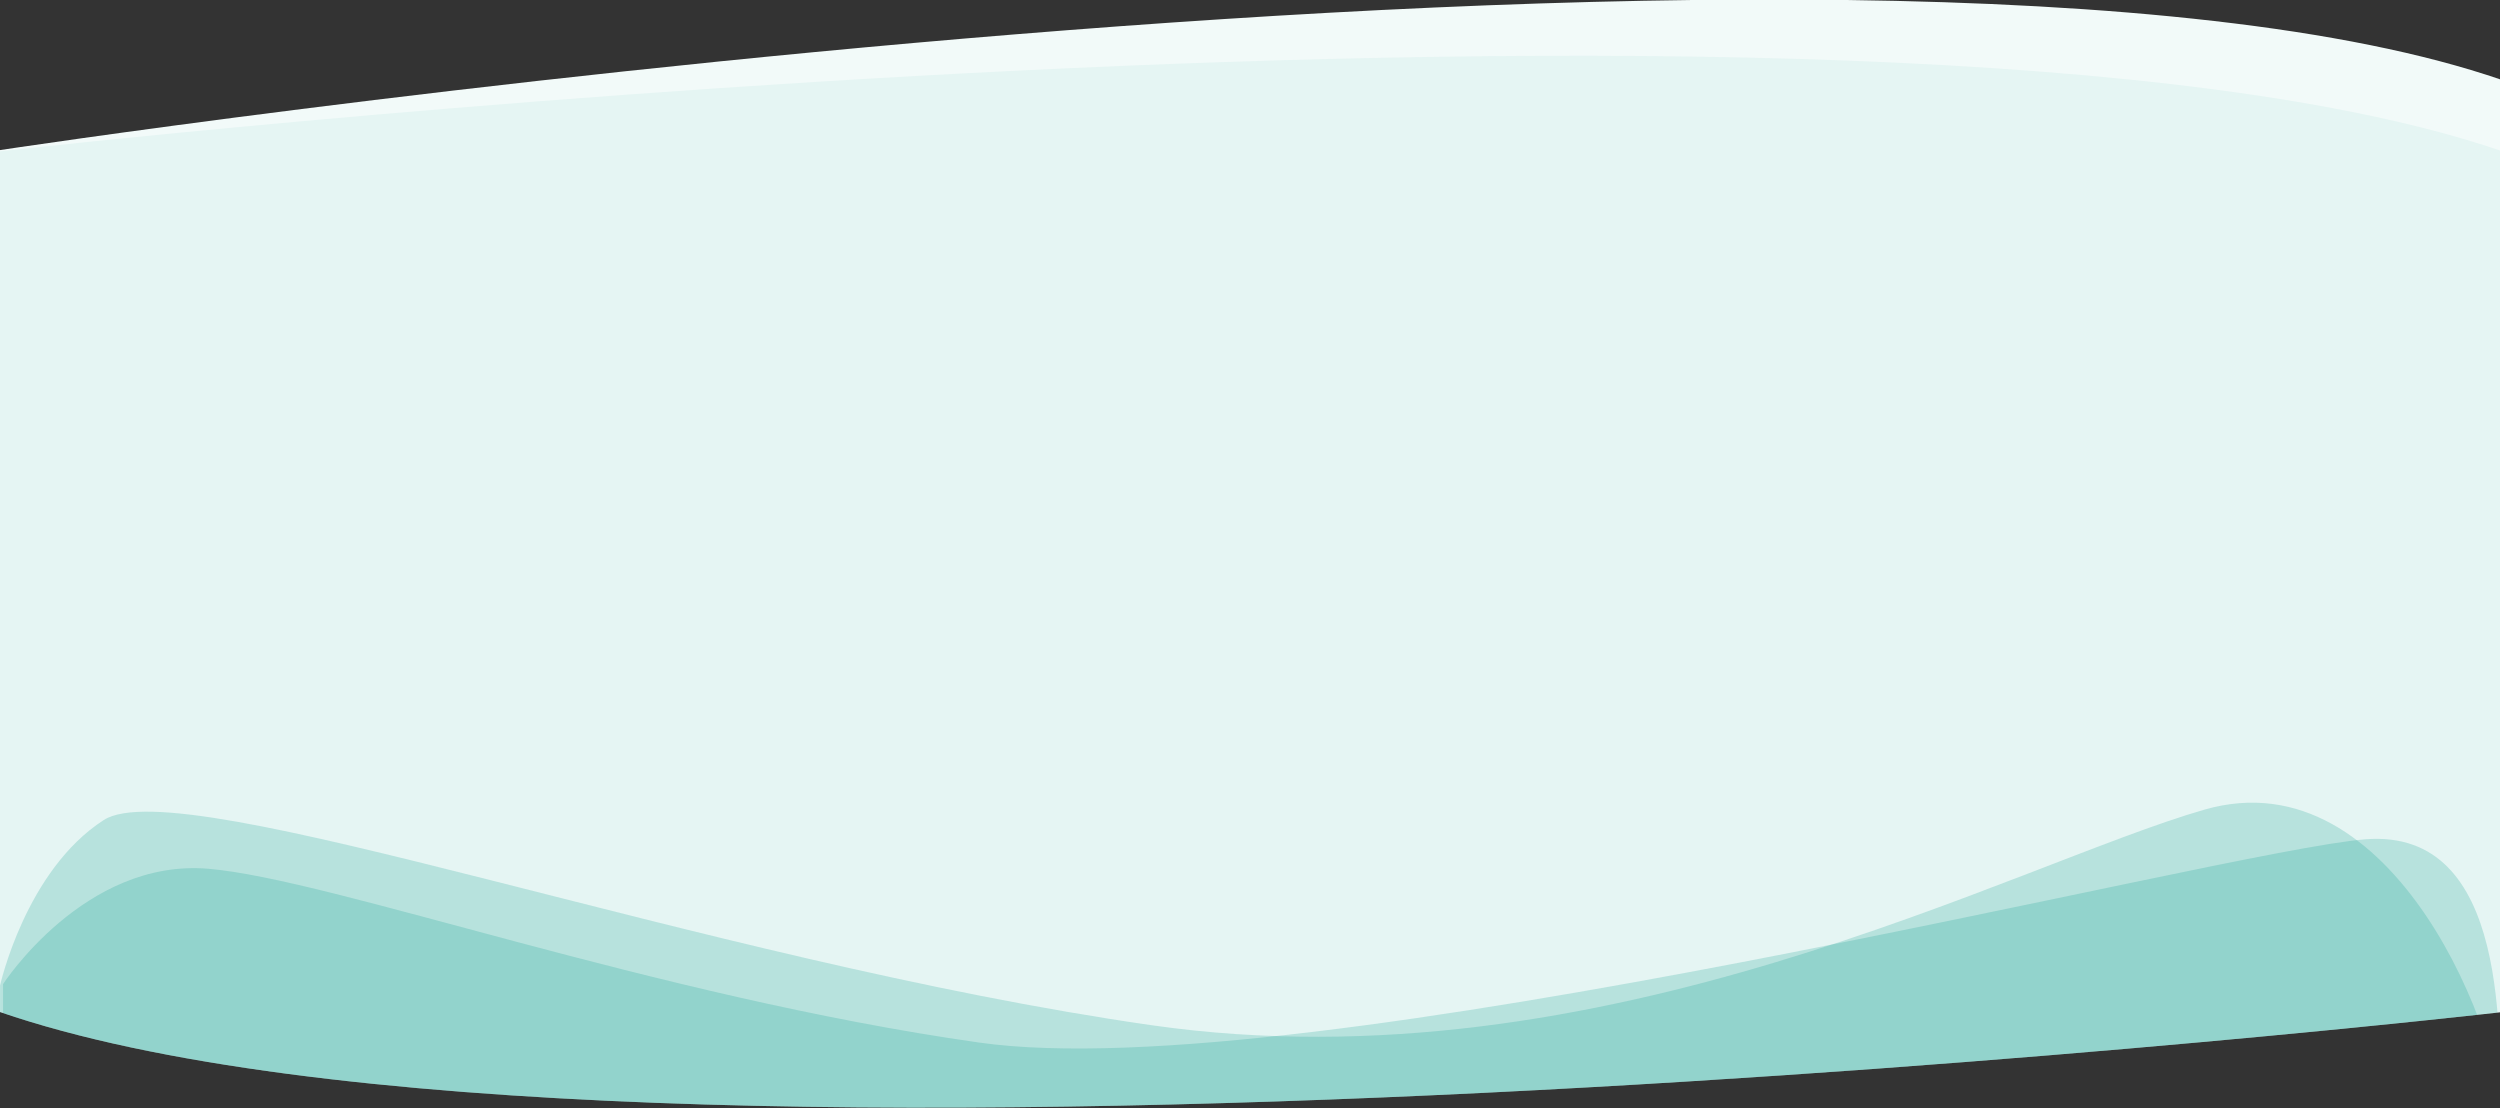 <svg xmlns="http://www.w3.org/2000/svg" xmlns:xlink="http://www.w3.org/1999/xlink" width="1920" height="851" viewBox="0 0 1920 851"><rect x="0" y="0" width="1920" height="851" fill="#333333" stroke="none"/><defs><style>.a{fill:#fff;stroke:#707070;}.b{fill:#e5f5f3;}.c{clip-path:url(#a);}.d{fill:#f2faf9;}.e{clip-path:url(#b);}.f{fill:#01998a;opacity:0.2;}</style><clipPath id="a"><rect class="a" width="1920" height="851" transform="translate(0 7377)"/></clipPath><clipPath id="b"><path class="b" d="M0,0S1441.5-165.25,1922,0s0,661,0,661S480.5,826.25,0,661,0,0,0,0Z" transform="translate(0 6828.074)"/></clipPath></defs><g class="c" transform="translate(0 -7377)"><path class="d" d="M0,54.164S1441.5-165.25,1922,0s0,661,0,661S480.5,826.25,0,661,0,54.164,0,54.164Z" transform="translate(-1 7438.25)"/><path class="b" d="M0,0S1441.5-165.25,1922,0s0,661,0,661S480.5,826.25,0,661,0,0,0,0Z" transform="translate(0 7493.25)"/><g class="e" transform="translate(0 665.176)"><path class="f" d="M11410.572,5161.074c0-72.161-84.336-290.143-230.285-248.333s-462.28,215.353-808.78,165.651-744.751-196.284-804.827-157.585-79.632,127.113-79.632,127.113v113.154Z" transform="translate(-9487.01 2420.809)"/><path class="f" d="M11407.153,5160c0-72.161,7.668-233.121-103.5-224.415S10488.944,5127.2,10239,5091.7s-496.984-125.5-592.061-133.484-157.6,88.629-157.6,88.629V5160Z" transform="translate(-9487.01 2420.809)"/></g></g></svg>